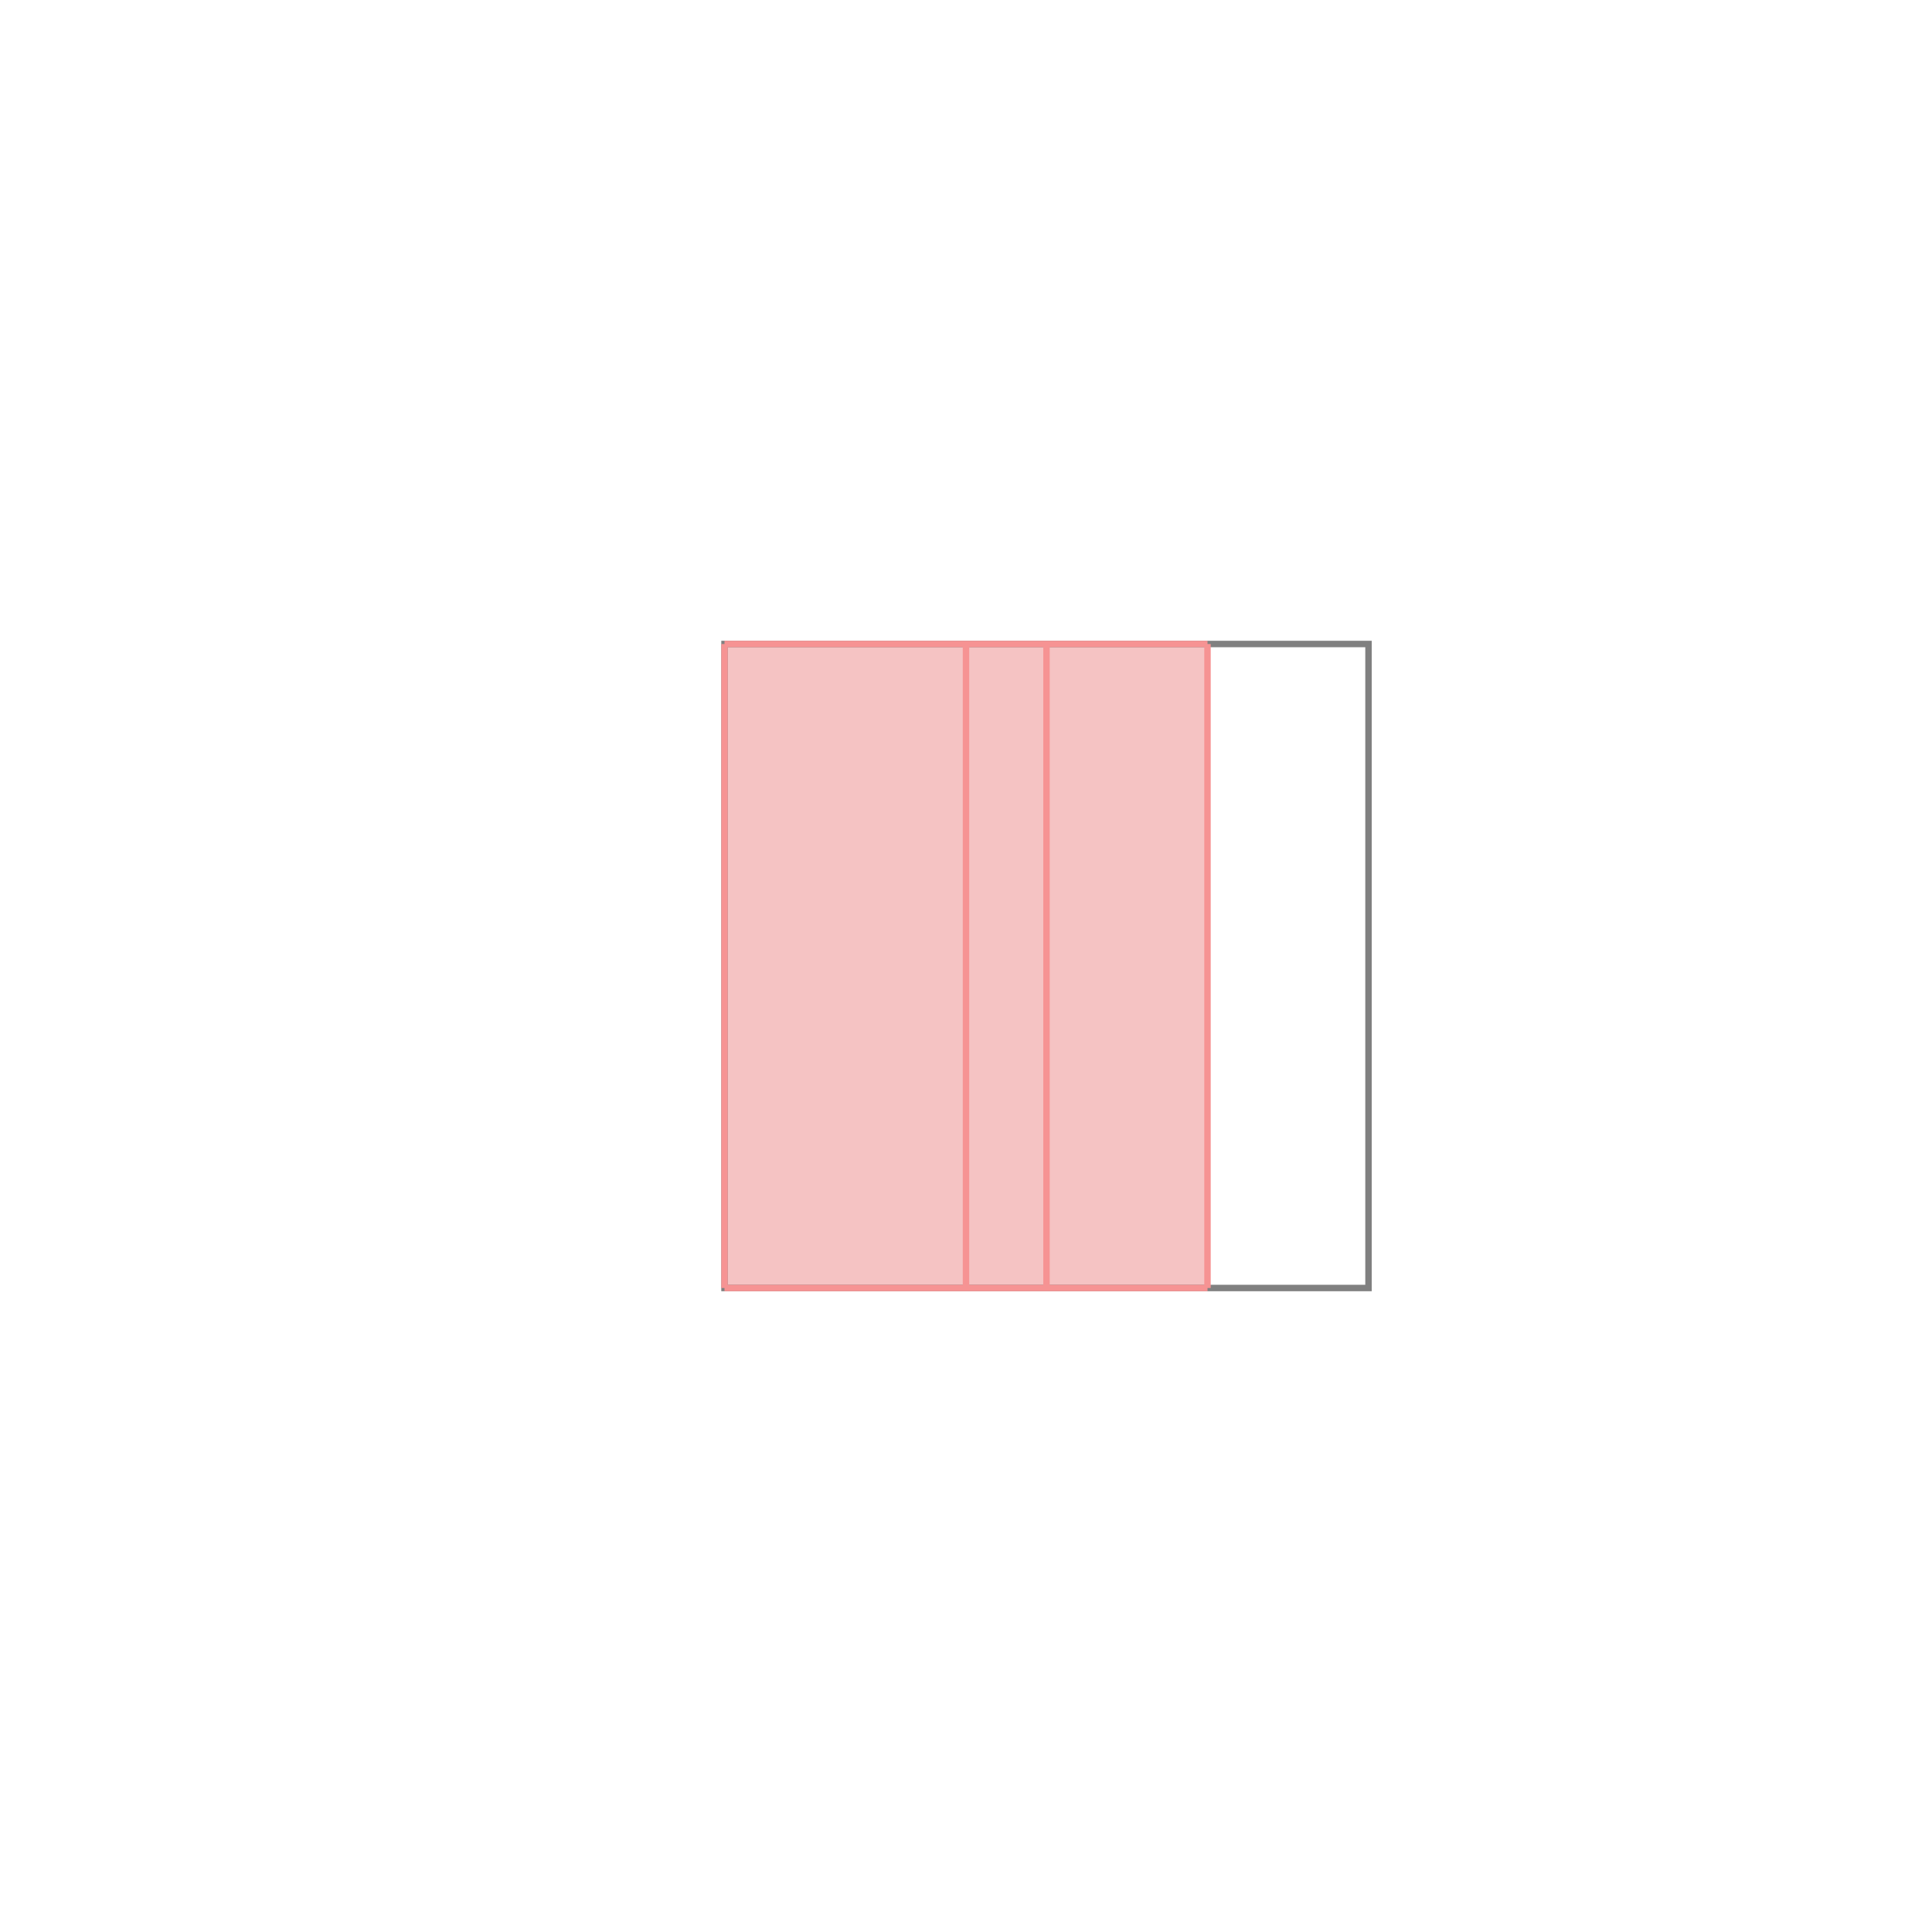 <svg xmlns="http://www.w3.org/2000/svg" viewBox="-1.5 -1.5 3 3">
<g transform="scale(1, -1)">
<path d="M-0.375 -0.5 L0.375 -0.5 L0.375 0.5 L-0.375 0.5 z " fill="rgb(245,195,195)" />
<path d="M-0.375 -0.5 L0.625 -0.5 L0.625 0.5 L-0.375 0.5  z" fill="none" stroke="rgb(128,128,128)" stroke-width="0.01" />
<line x1="-0.375" y1="-0.5" x2="0.375" y2="-0.5" style="stroke:rgb(246,147,147);stroke-width:0.01" />
<line x1="-0.375" y1="-0.5" x2="-0.375" y2="0.5" style="stroke:rgb(246,147,147);stroke-width:0.01" />
<line x1="0" y1="-0.5" x2="0" y2="0.5" style="stroke:rgb(246,147,147);stroke-width:0.01" />
<line x1="0.125" y1="-0.5" x2="0.125" y2="0.5" style="stroke:rgb(246,147,147);stroke-width:0.01" />
<line x1="0.375" y1="-0.5" x2="0.375" y2="0.5" style="stroke:rgb(246,147,147);stroke-width:0.01" />
<line x1="-0.375" y1="0.5" x2="0.375" y2="0.5" style="stroke:rgb(246,147,147);stroke-width:0.01" />
</g>
</svg>
